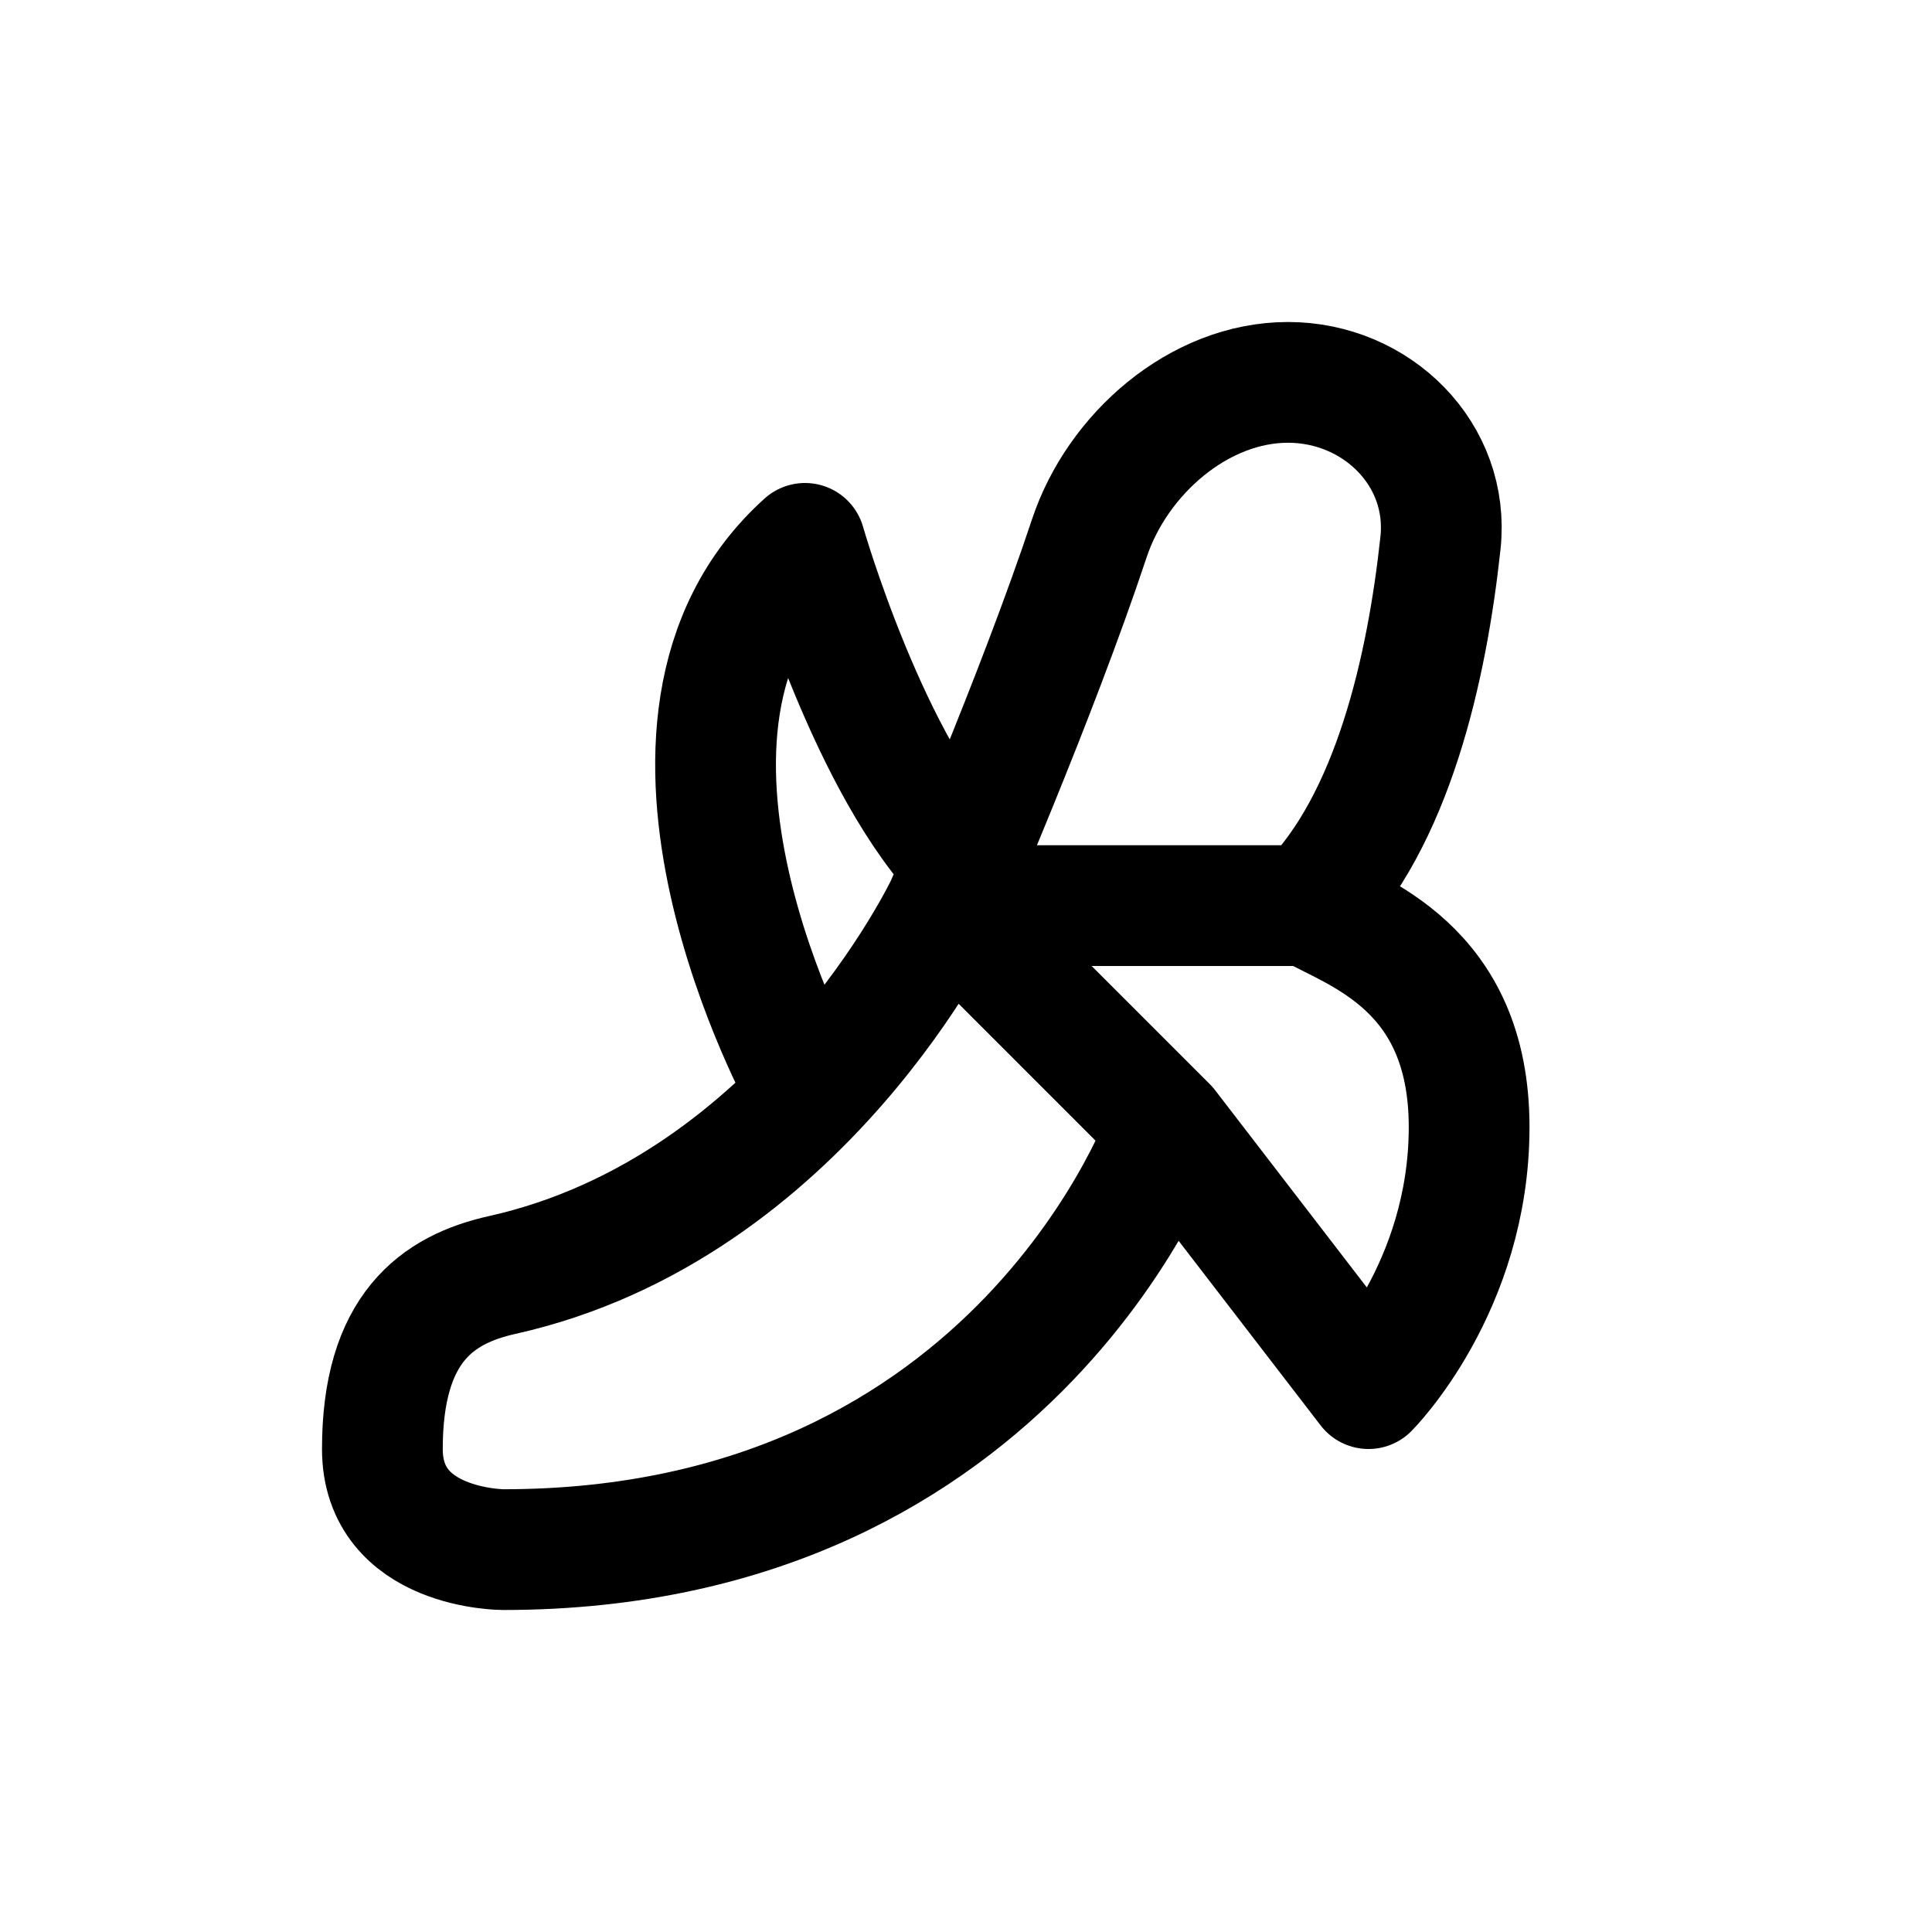 <svg width="24" height="24" viewBox="0 0 24 24" fill="none" xmlns="http://www.w3.org/2000/svg">
<path d="M11.75 11.25C11.75 11.25 12.873 8.671 13.532 6.687C13.88 5.639 14.895 4.75 16 4.75C17.105 4.75 18.013 5.648 17.894 6.746C17.726 8.303 17.3 10.2 16.25 11.25M11.75 11.25H16.25M11.75 11.25C11.75 11.25 9.972 15.004 6.24 15.838C5.431 16.018 4.75 16.5 4.75 18C4.75 19.25 6.25 19.25 6.25 19.25C6.25 19.25 6.25 19.25 6.25 19.25C12.688 19.25 14.5 14 14.5 14M11.75 11.25L14.5 14M16.25 11.25C16.833 11.583 18.25 12 18.25 14C18.25 16 17 17.25 17 17.25L14.5 14M12 10.75C10.8 9.55 10 6.75 10 6.75C7.5 9 10 13.5 10 13.5" stroke="#141414" style="stroke:#141414;stroke:color(display-p3 0.08 0.08 0.08);stroke-opacity:1;" stroke-width="1.5" stroke-linecap="round" stroke-linejoin="round"/>
</svg>
